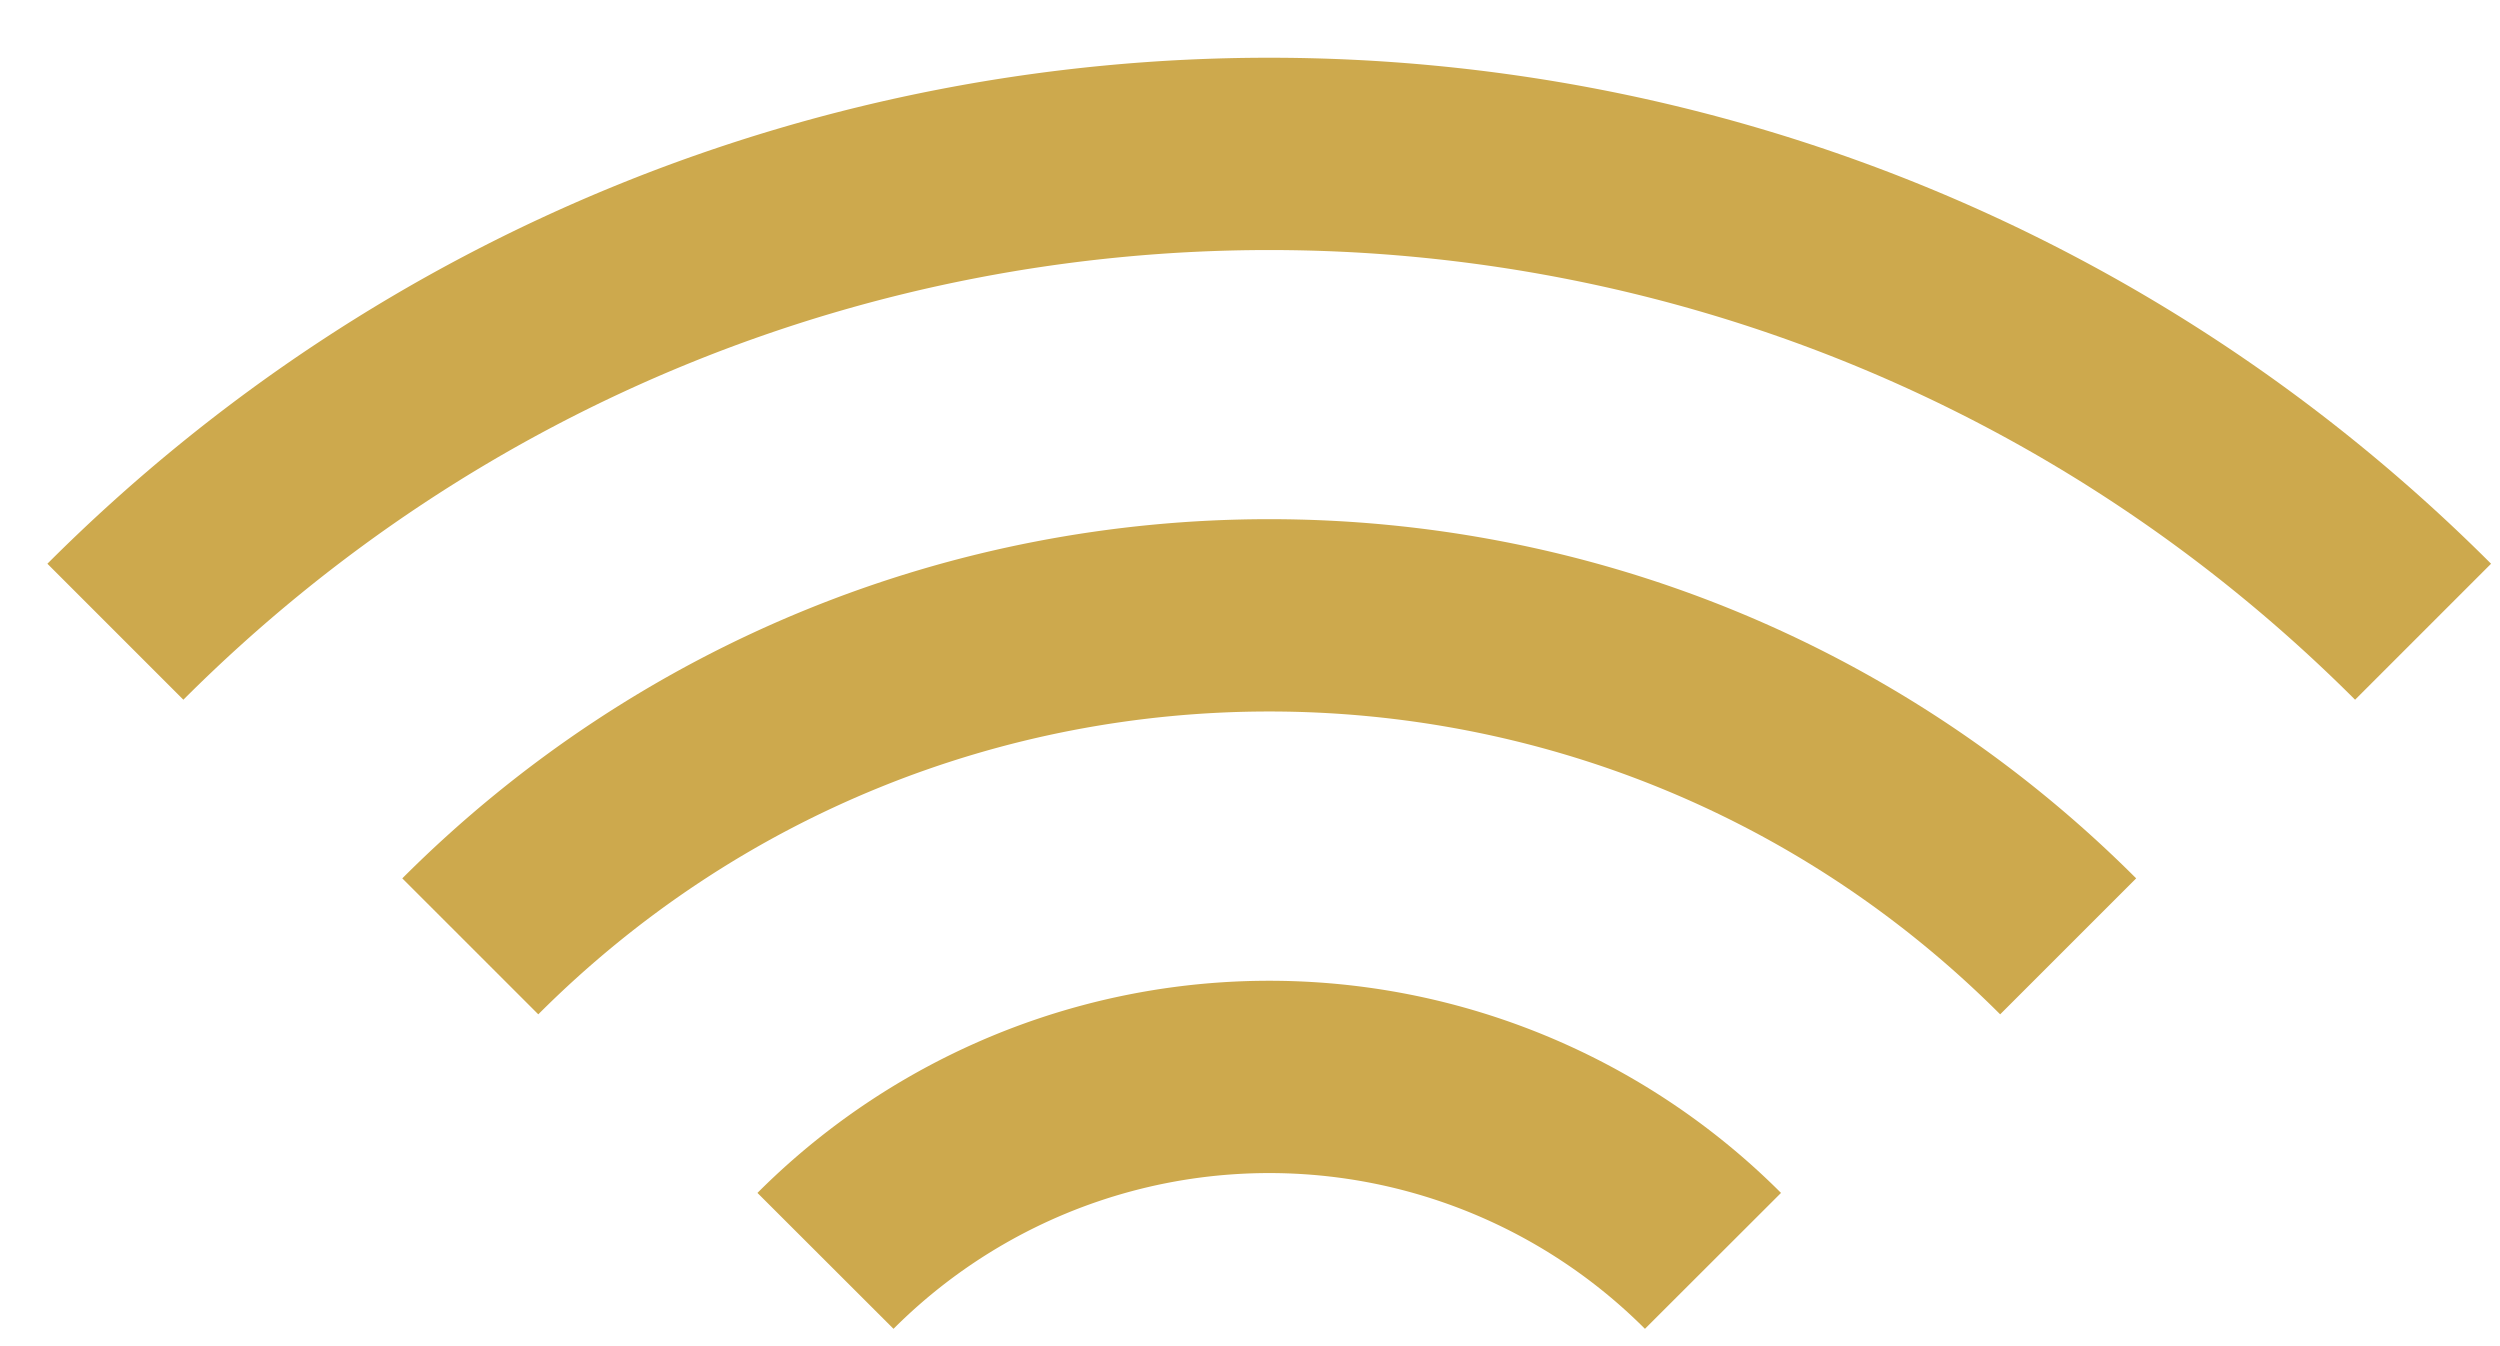 <svg xmlns="http://www.w3.org/2000/svg" width="26" height="14" viewBox="0 0 26 14">
    <g fill="none" fill-rule="evenodd" stroke="#CDA94D" stroke-width="2">
        <path d="M8.585 13.113a6.523 6.523 0 0 1 9.23 0M4.891 9.842c4.589-4.59 12.029-4.59 16.618 0M1.2 6.57c6.626-6.626 17.374-6.626 24 0"/>
    </g>
</svg>
